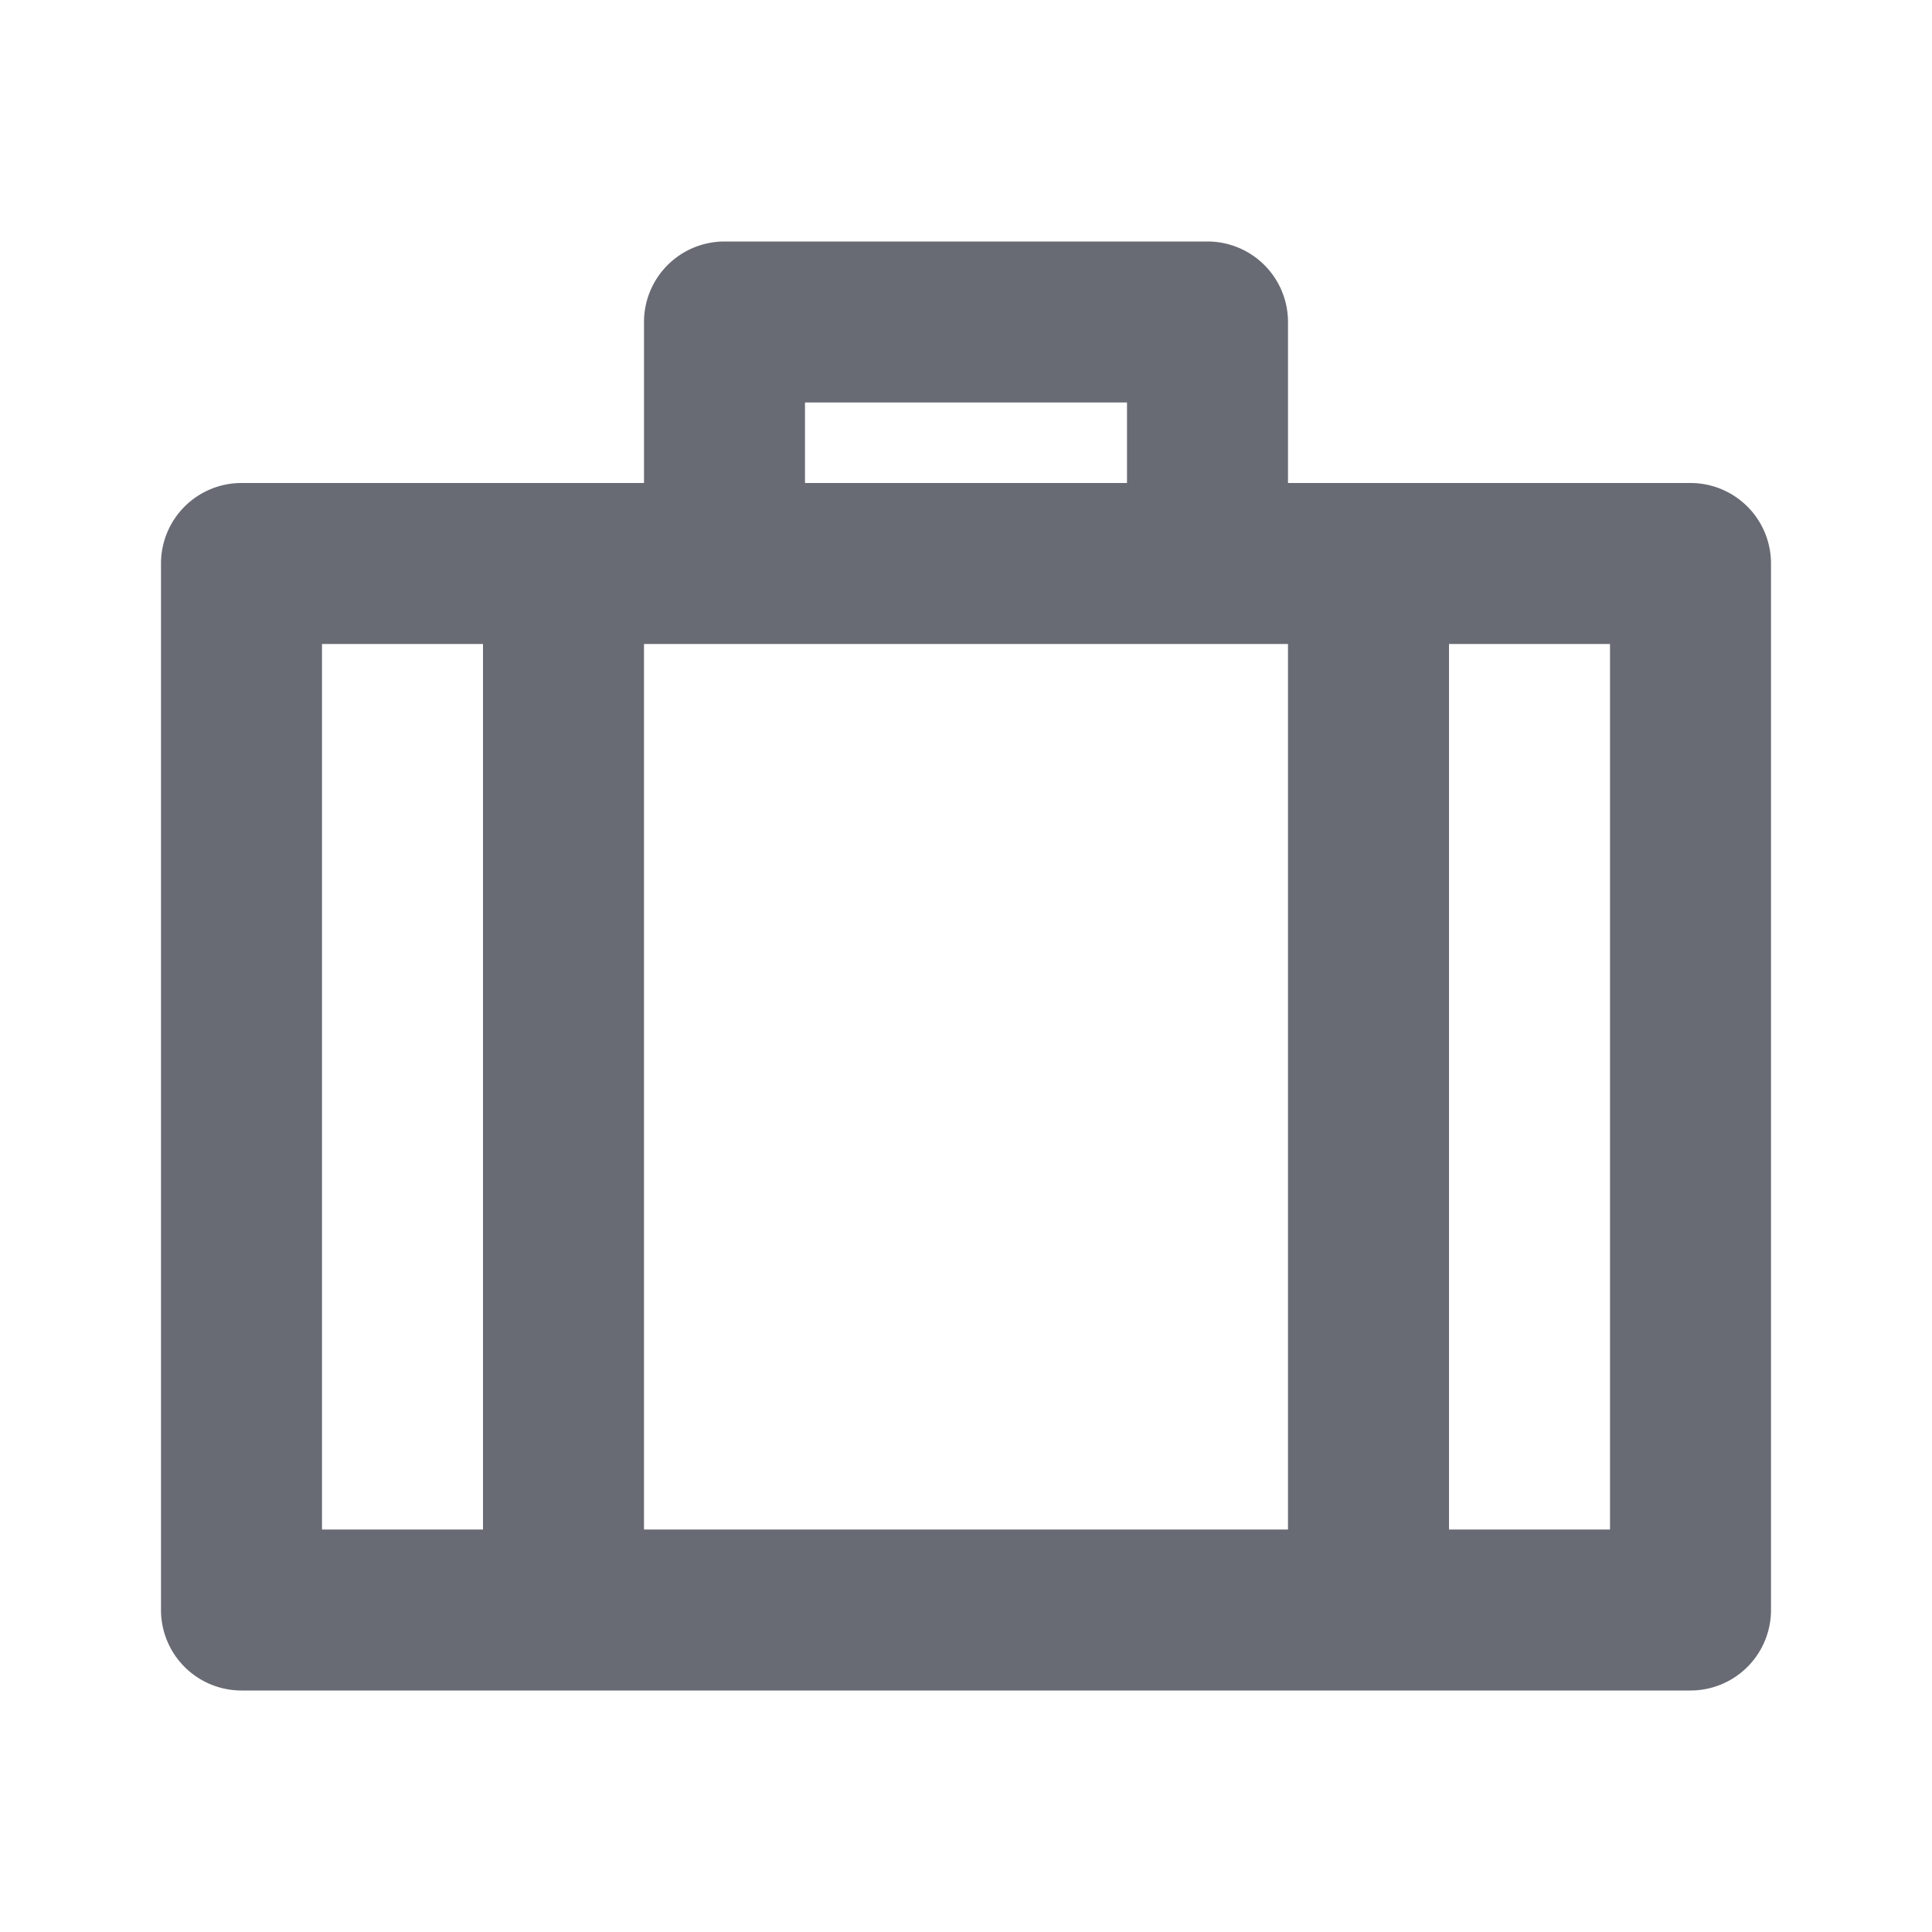 <svg id="ic_trade_license" xmlns="http://www.w3.org/2000/svg" width="24" height="24" viewBox="0 0 24 24">
  <rect id="Rectangle_10" data-name="Rectangle 10" width="24" height="24" fill="none"/>
  <path id="Path_7" data-name="Path 7" d="M0,0H24V24H0Z" fill="none"/>
  <path id="Path_8" data-name="Path 8" d="M15,3a1,1,0,0,1,1,1V6h5a1,1,0,0,1,1,1V20a1,1,0,0,1-1,1H3a1,1,0,0,1-1-1V7A1,1,0,0,1,3,6H8V4A1,1,0,0,1,9,3Zm1,5H8V19h8ZM4,8V19H6V8ZM14,5H10V6h4Zm4,3V19h2V8Z" fill="#696b74"/>
</svg>
